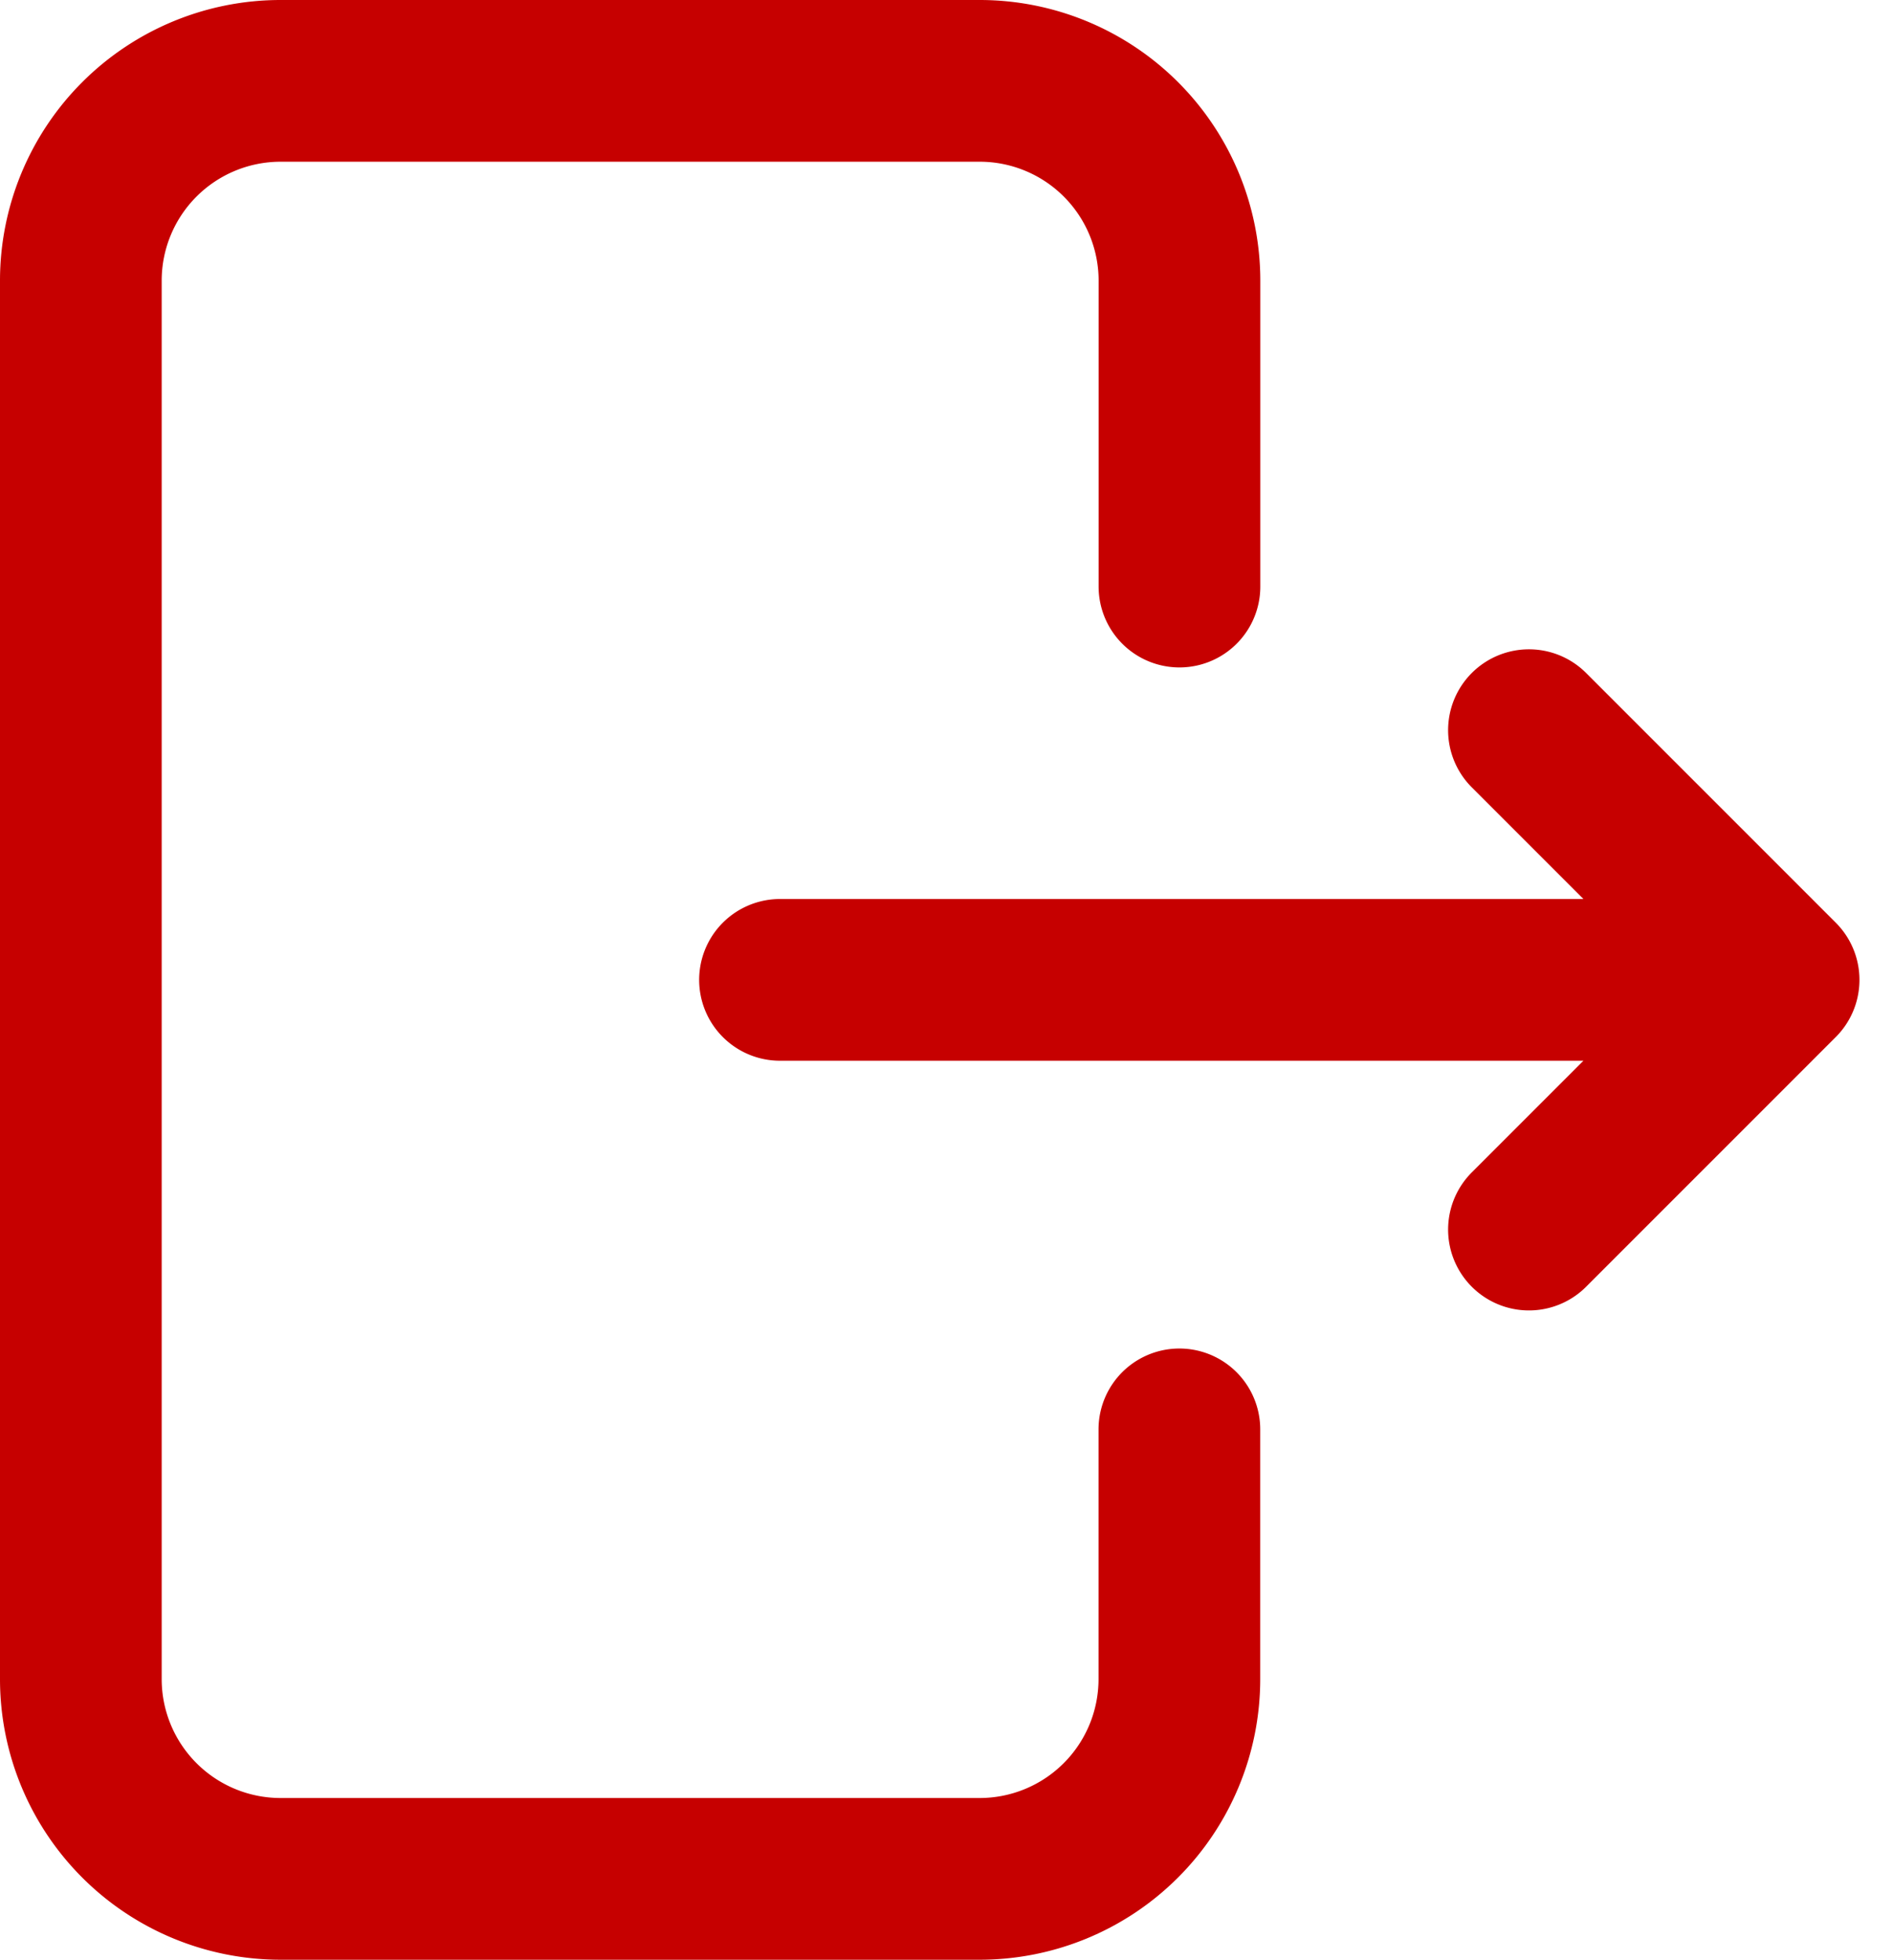 <svg xmlns="http://www.w3.org/2000/svg" width="23.415" height="24.236" viewBox="0 0 23.415 24.236">
  <path id="logout-svgrepo-com" d="M17.588,19.677v3.088a2.471,2.471,0,0,1-2.471,2.471H6.471A2.471,2.471,0,0,1,4,22.765V5.471A2.471,2.471,0,0,1,6.471,3h8.647a2.471,2.471,0,0,1,2.471,2.471V9.254m-4.941,4.864H25m0,0L21.912,11.03M25,14.118l-3.088,3.088" transform="translate(-3 -2)" fill="none" stroke="#c60000" stroke-linecap="round" stroke-linejoin="round" stroke-width="2"/>
</svg>
